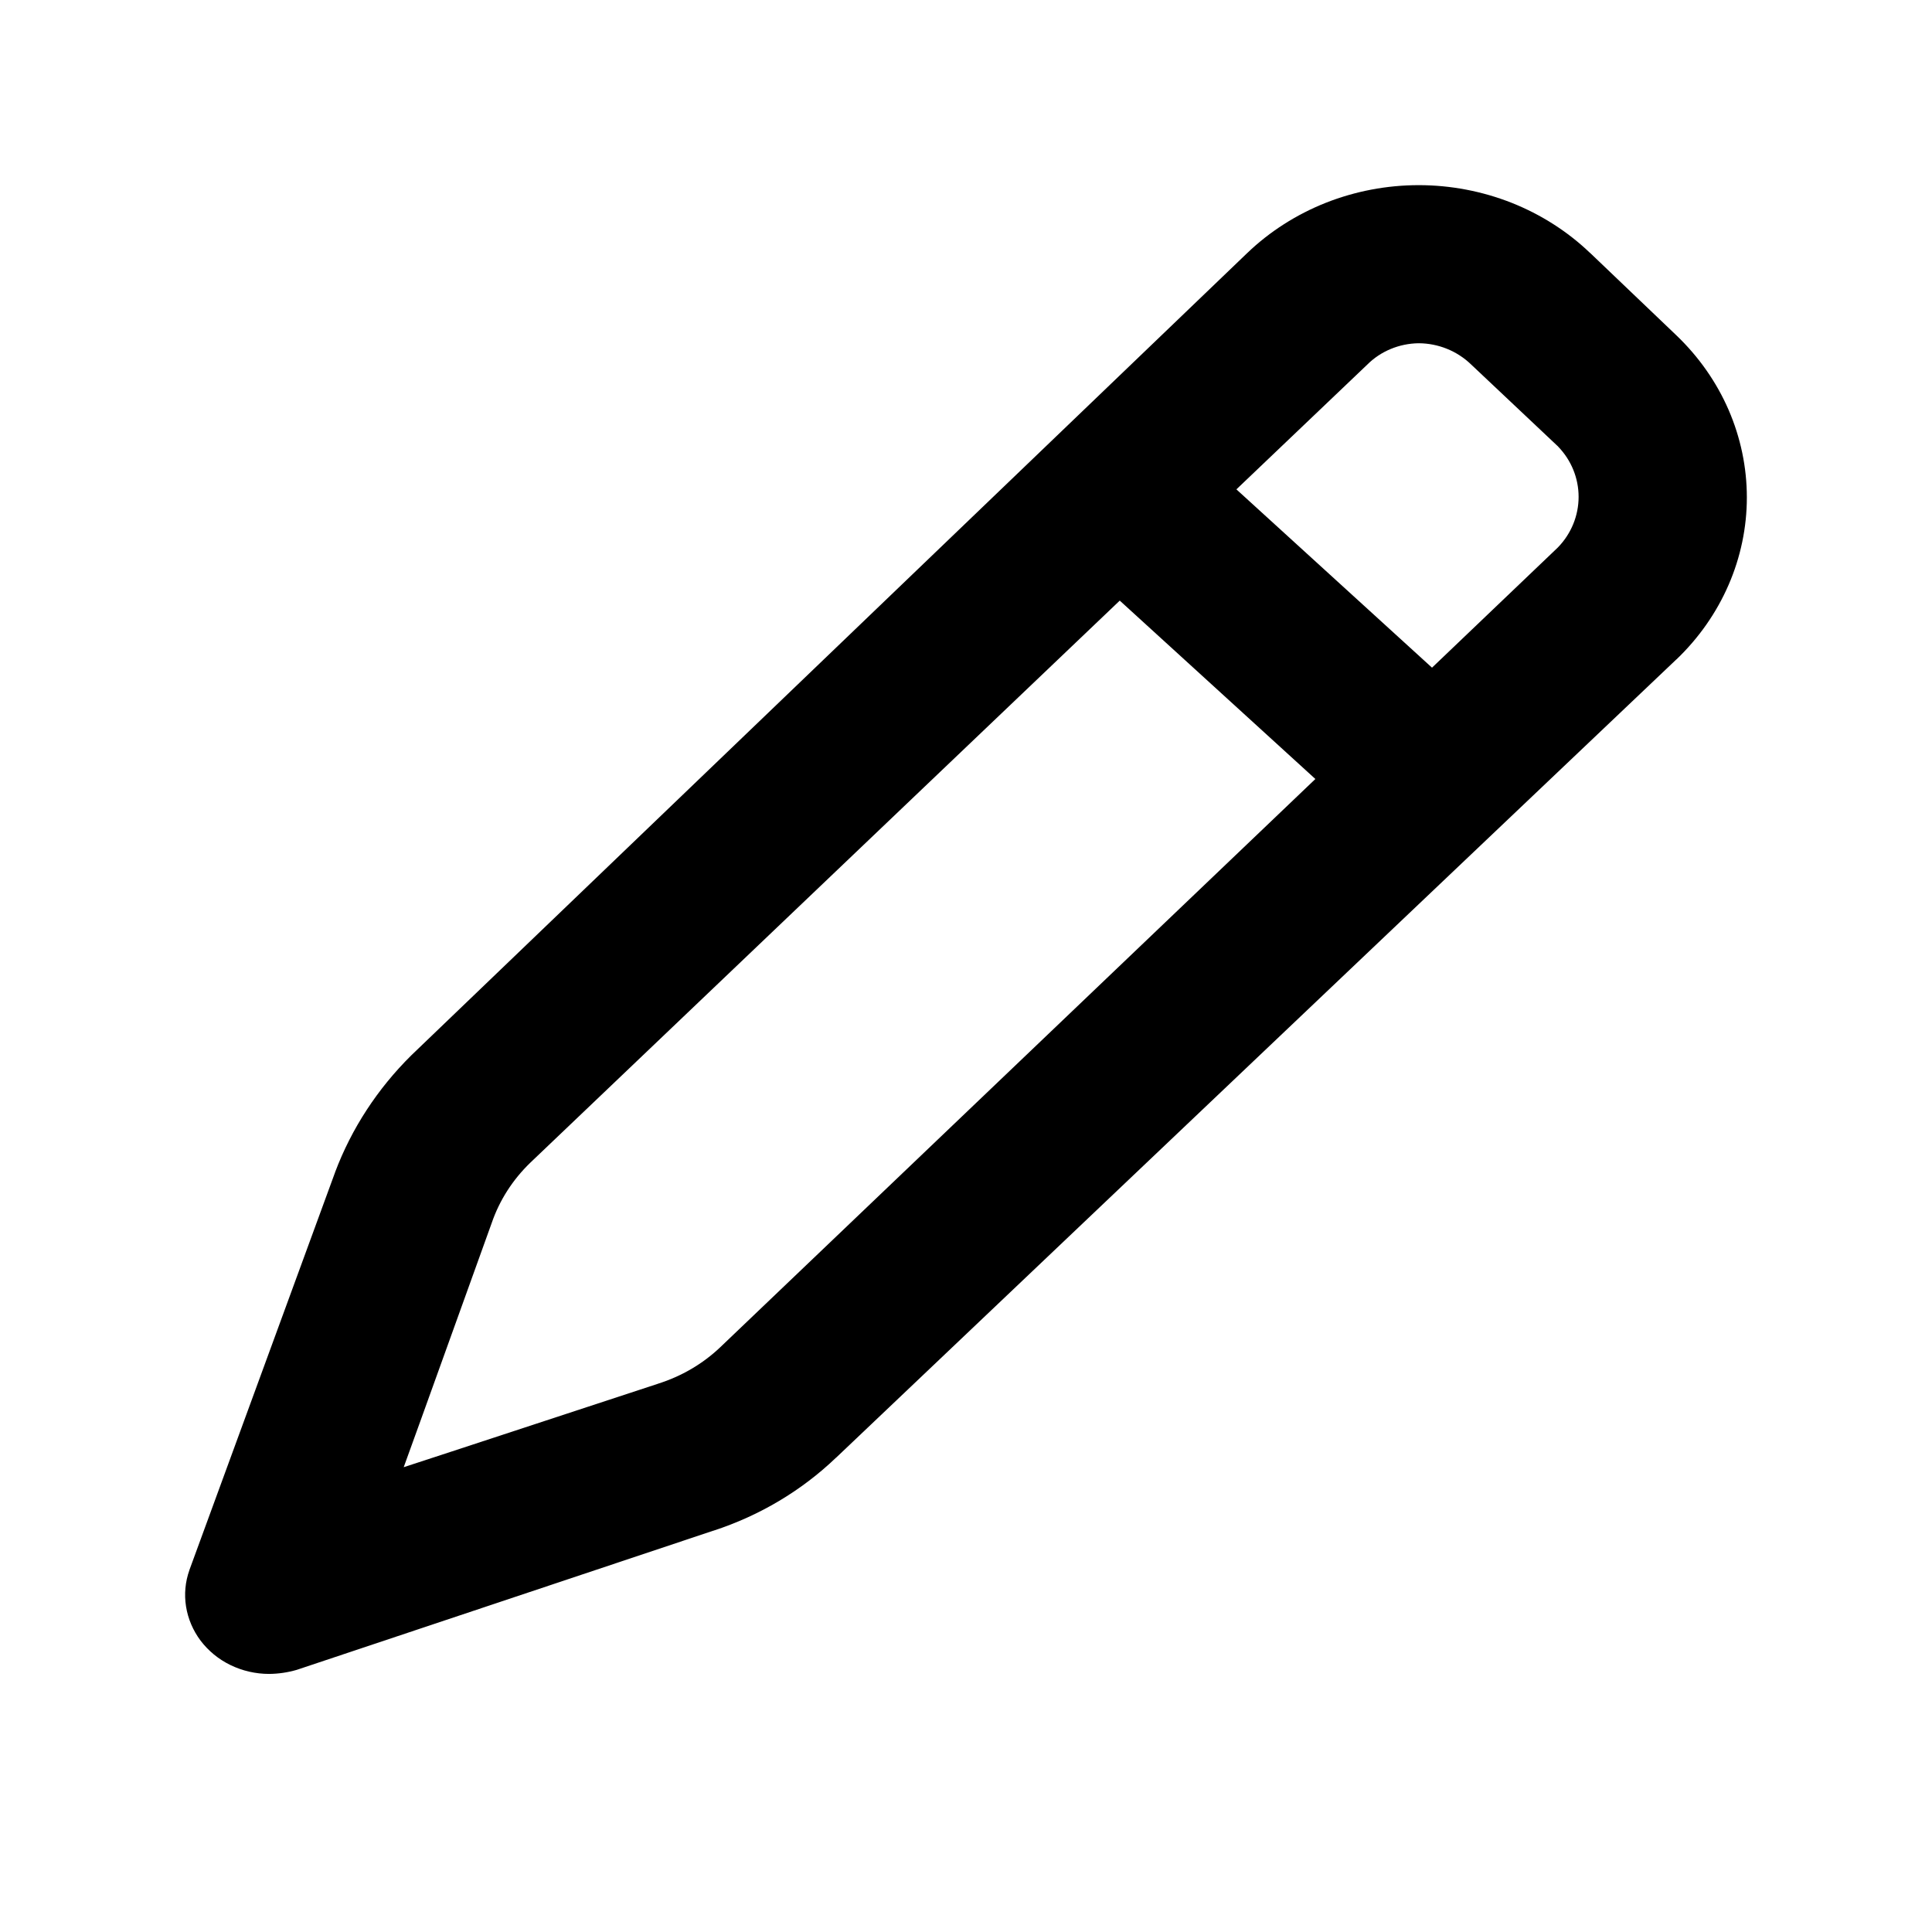 <svg width="24" height="24" viewBox="0 0 24 24" fill="none" xmlns="http://www.w3.org/2000/svg">
<path fill-rule="evenodd" clip-rule="evenodd" d="M20.825 8.191L20.826 8.191C21.104 7.925 21.323 7.611 21.473 7.266C21.623 6.921 21.7 6.551 21.7 6.179C21.7 5.806 21.623 5.437 21.473 5.091C21.323 4.746 21.103 4.432 20.825 4.166L20.825 4.166L19.752 3.141L19.751 3.141C19.473 2.875 19.142 2.664 18.777 2.519C18.412 2.375 18.02 2.3 17.624 2.3C17.227 2.3 16.835 2.375 16.47 2.519C16.105 2.664 15.774 2.875 15.496 3.141L15.496 3.141L5.111 13.108C4.69 13.524 4.367 14.019 4.163 14.561L4.163 14.562L2.353 19.503L2.353 19.504C2.301 19.65 2.287 19.805 2.311 19.956C2.335 20.108 2.397 20.254 2.492 20.381C2.588 20.507 2.714 20.612 2.863 20.684C3.011 20.756 3.176 20.794 3.343 20.794C3.459 20.793 3.574 20.776 3.685 20.744L8.86 19.015L8.862 19.015C9.436 18.828 9.957 18.518 10.384 18.109L10.385 18.109L20.825 8.191ZM17.627 4.264L17.627 4.264C17.867 4.266 18.1 4.359 18.274 4.527L18.275 4.528L19.346 5.538L19.351 5.542L19.356 5.548C19.518 5.716 19.61 5.938 19.61 6.172C19.61 6.406 19.518 6.629 19.356 6.797L19.347 6.806L19.347 6.806L17.789 8.294L15.359 6.079L16.985 4.529C17.068 4.446 17.166 4.381 17.274 4.336C17.384 4.29 17.501 4.266 17.62 4.264L17.627 4.264ZM13.91 7.461L6.587 14.444L6.586 14.445C6.37 14.654 6.206 14.908 6.109 15.19L5.224 17.648L5.015 18.226L5.599 18.035L8.172 17.19L8.174 17.189C8.463 17.098 8.728 16.944 8.946 16.737L8.947 16.736L16.34 9.677L13.91 7.461Z" fill="currentColor"/>
</svg>
